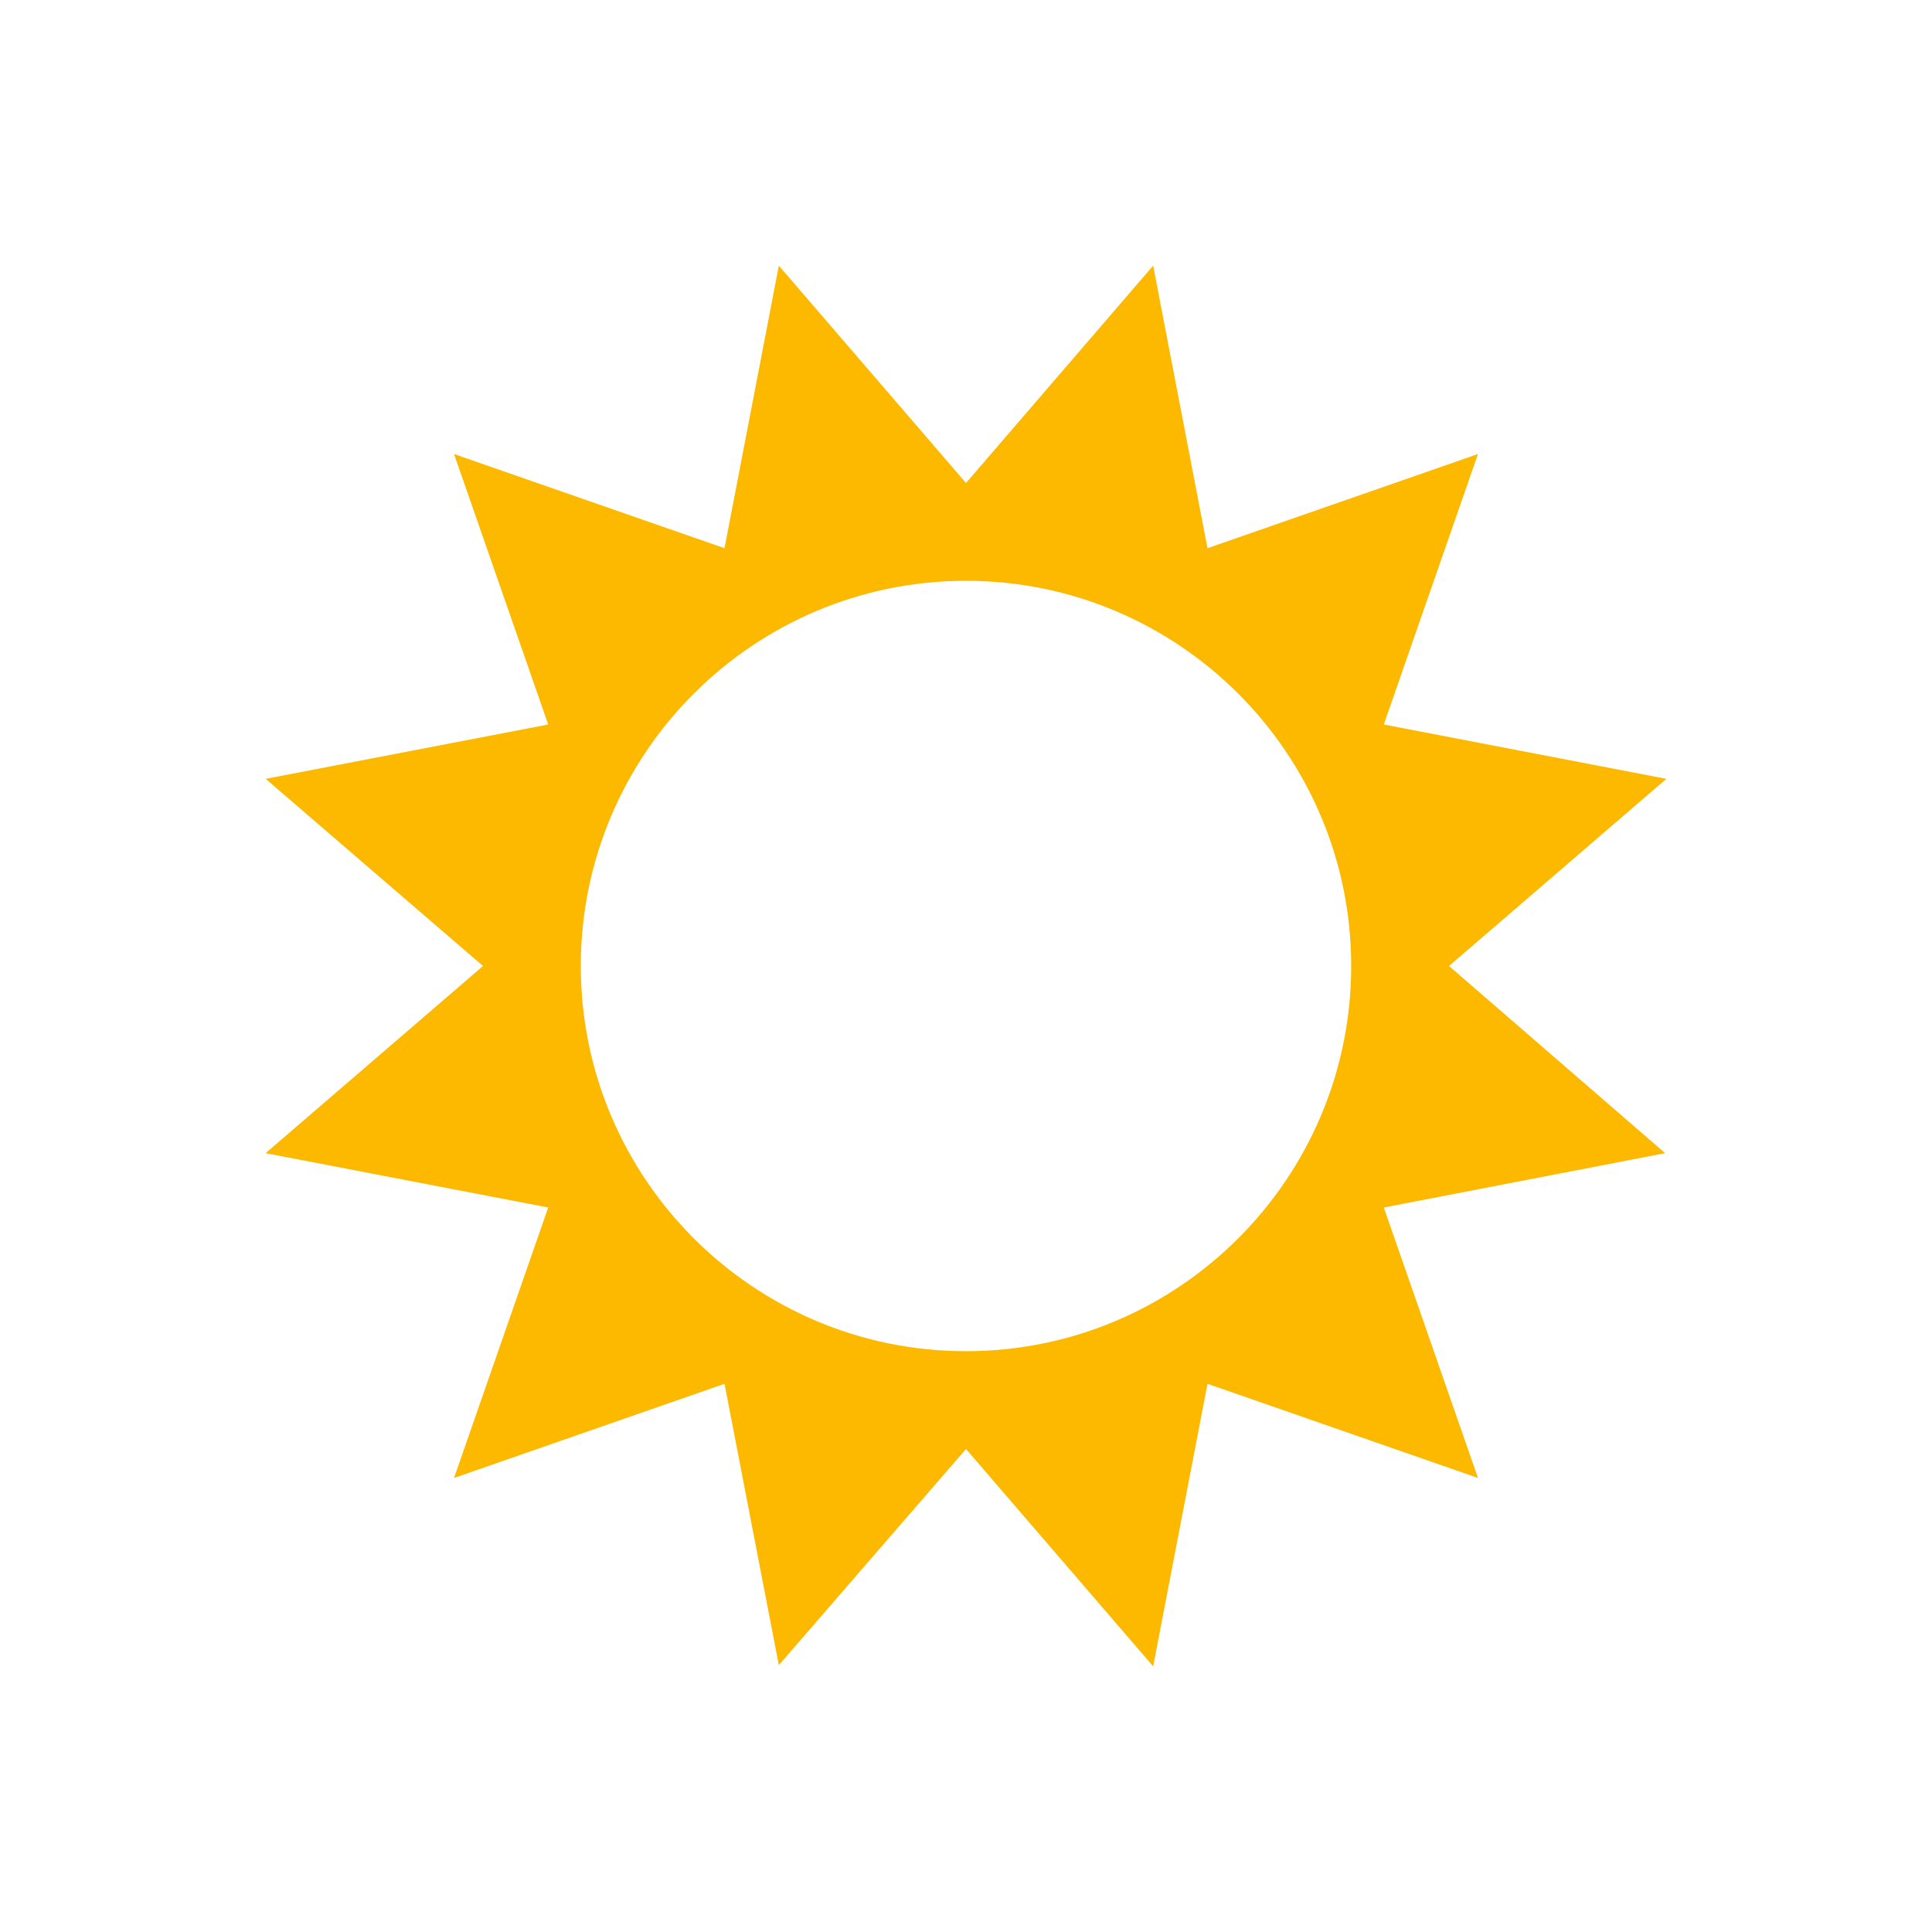 <svg xmlns="http://www.w3.org/2000/svg" viewBox="0 0 16 16" width="16" height="16">
<cis-name>sunlight</cis-name>
<cis-semantic>info</cis-semantic>
<path id="sunlight_2_" fill="#FCB900" d="M12,8l1.8-1.55L11.46,6l0.78-2.24L10,4.54L9.55,2.2L8,4L6.45,2.2L6,4.54L3.76,3.76L4.54,6
	L2.2,6.45L4,8L2.2,9.55L4.54,10l-0.78,2.24L6,11.46l0.45,2.33L8,12l1.55,1.8L10,11.46l2.24,0.78L11.46,10l2.33-0.45L12,8z M8,11.19
	c-1.76,0-3.19-1.43-3.19-3.19c0-1.76,1.43-3.19,3.19-3.19S11.19,6.24,11.19,8C11.19,9.76,9.76,11.19,8,11.19z"/>
</svg>
